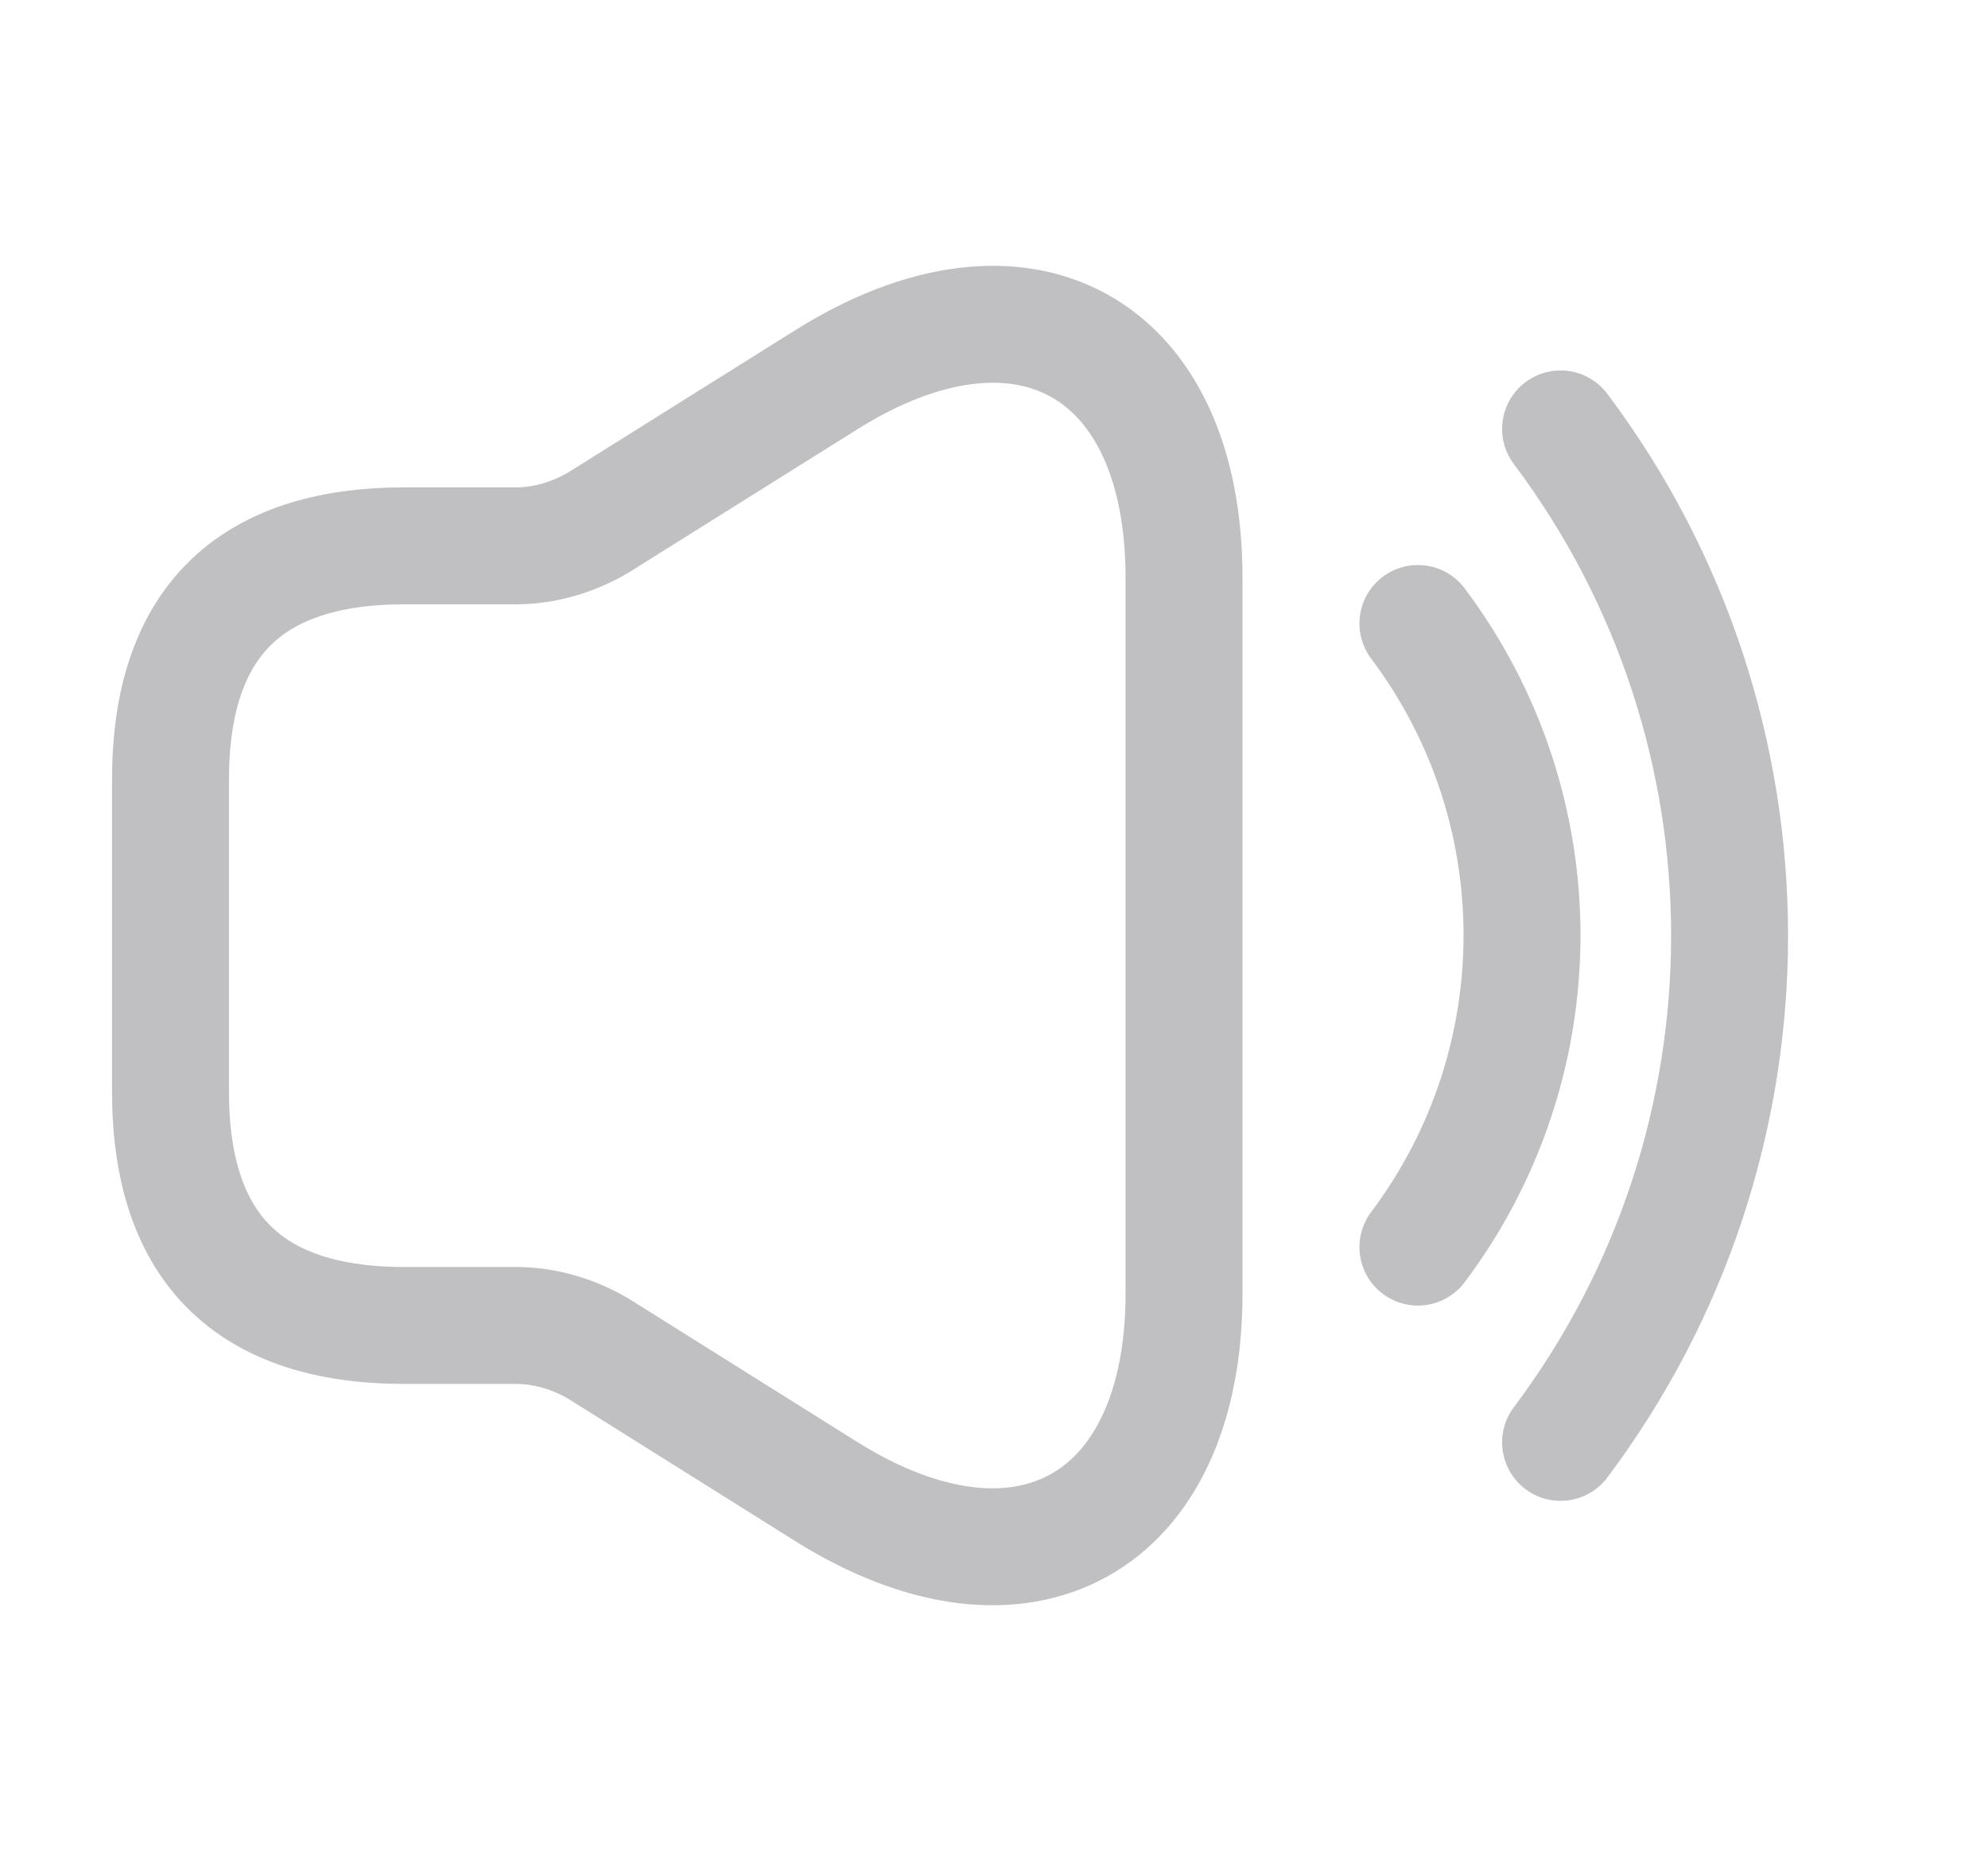 <svg width="17" height="16" viewBox="0 0 17 16" fill="none" xmlns="http://www.w3.org/2000/svg">
<path d="M1.458 6.668V9.335C1.458 10.668 2.125 11.335 3.458 11.335H4.412C4.658 11.335 4.905 11.408 5.118 11.534L7.065 12.755C8.745 13.808 10.125 13.041 10.125 11.061V4.941C10.125 2.954 8.745 2.194 7.065 3.248L5.118 4.468C4.905 4.594 4.658 4.668 4.412 4.668H3.458C2.125 4.668 1.458 5.334 1.458 6.668Z" stroke="#C0C0C3"/>
<path d="M12.125 5.332C13.312 6.912 13.312 9.085 12.125 10.665" stroke="#C0C0C3" stroke-linecap="round" stroke-linejoin="round"/>
<path d="M13.345 3.668C15.272 6.235 15.272 9.768 13.345 12.335" stroke="#C0C0C3" stroke-linecap="round" stroke-linejoin="round"/>
</svg>
